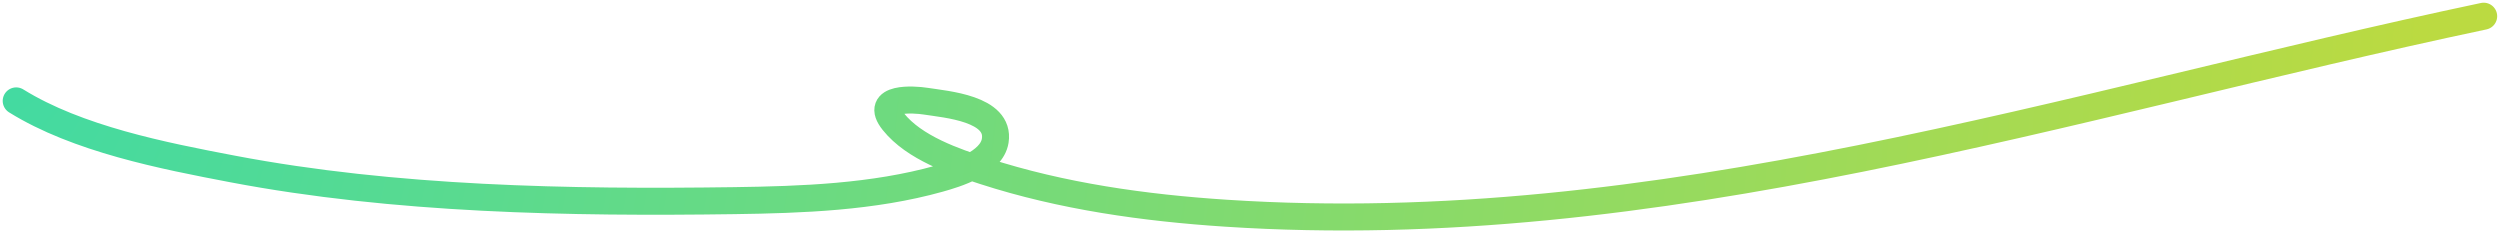 <svg width="463" height="43" viewBox="0 0 463 43" fill="none" xmlns="http://www.w3.org/2000/svg">
<path d="M3 18.686C14.35 25.73 30.185 28.838 43.086 31.292C73.116 37.005 105.519 37.592 135.98 37.16C148.568 36.981 161.691 36.509 173.916 33.093C177.013 32.228 183.655 30.242 184.315 26.064C185.261 20.071 175.159 19.333 171.476 18.744C169.267 18.39 161.723 17.881 165.434 22.52C169.327 27.386 176.744 29.905 182.282 31.699C196.683 36.363 211.954 38.497 227.015 39.484C307.207 44.74 382.642 19.338 459.977 3" stroke="url(#paint0_radial_626_793)" stroke-width="5" stroke-linecap="round"/>
<defs>
<radialGradient id="paint0_radial_626_793" cx="0" cy="0" r="1" gradientUnits="userSpaceOnUse" gradientTransform="translate(3 3) rotate(6.467) scale(442.078 748.103)">
<stop stop-color="#41DAA3"/>
<stop offset="1" stop-color="#BBDA41"/>
</radialGradient>
</defs>
</svg>
